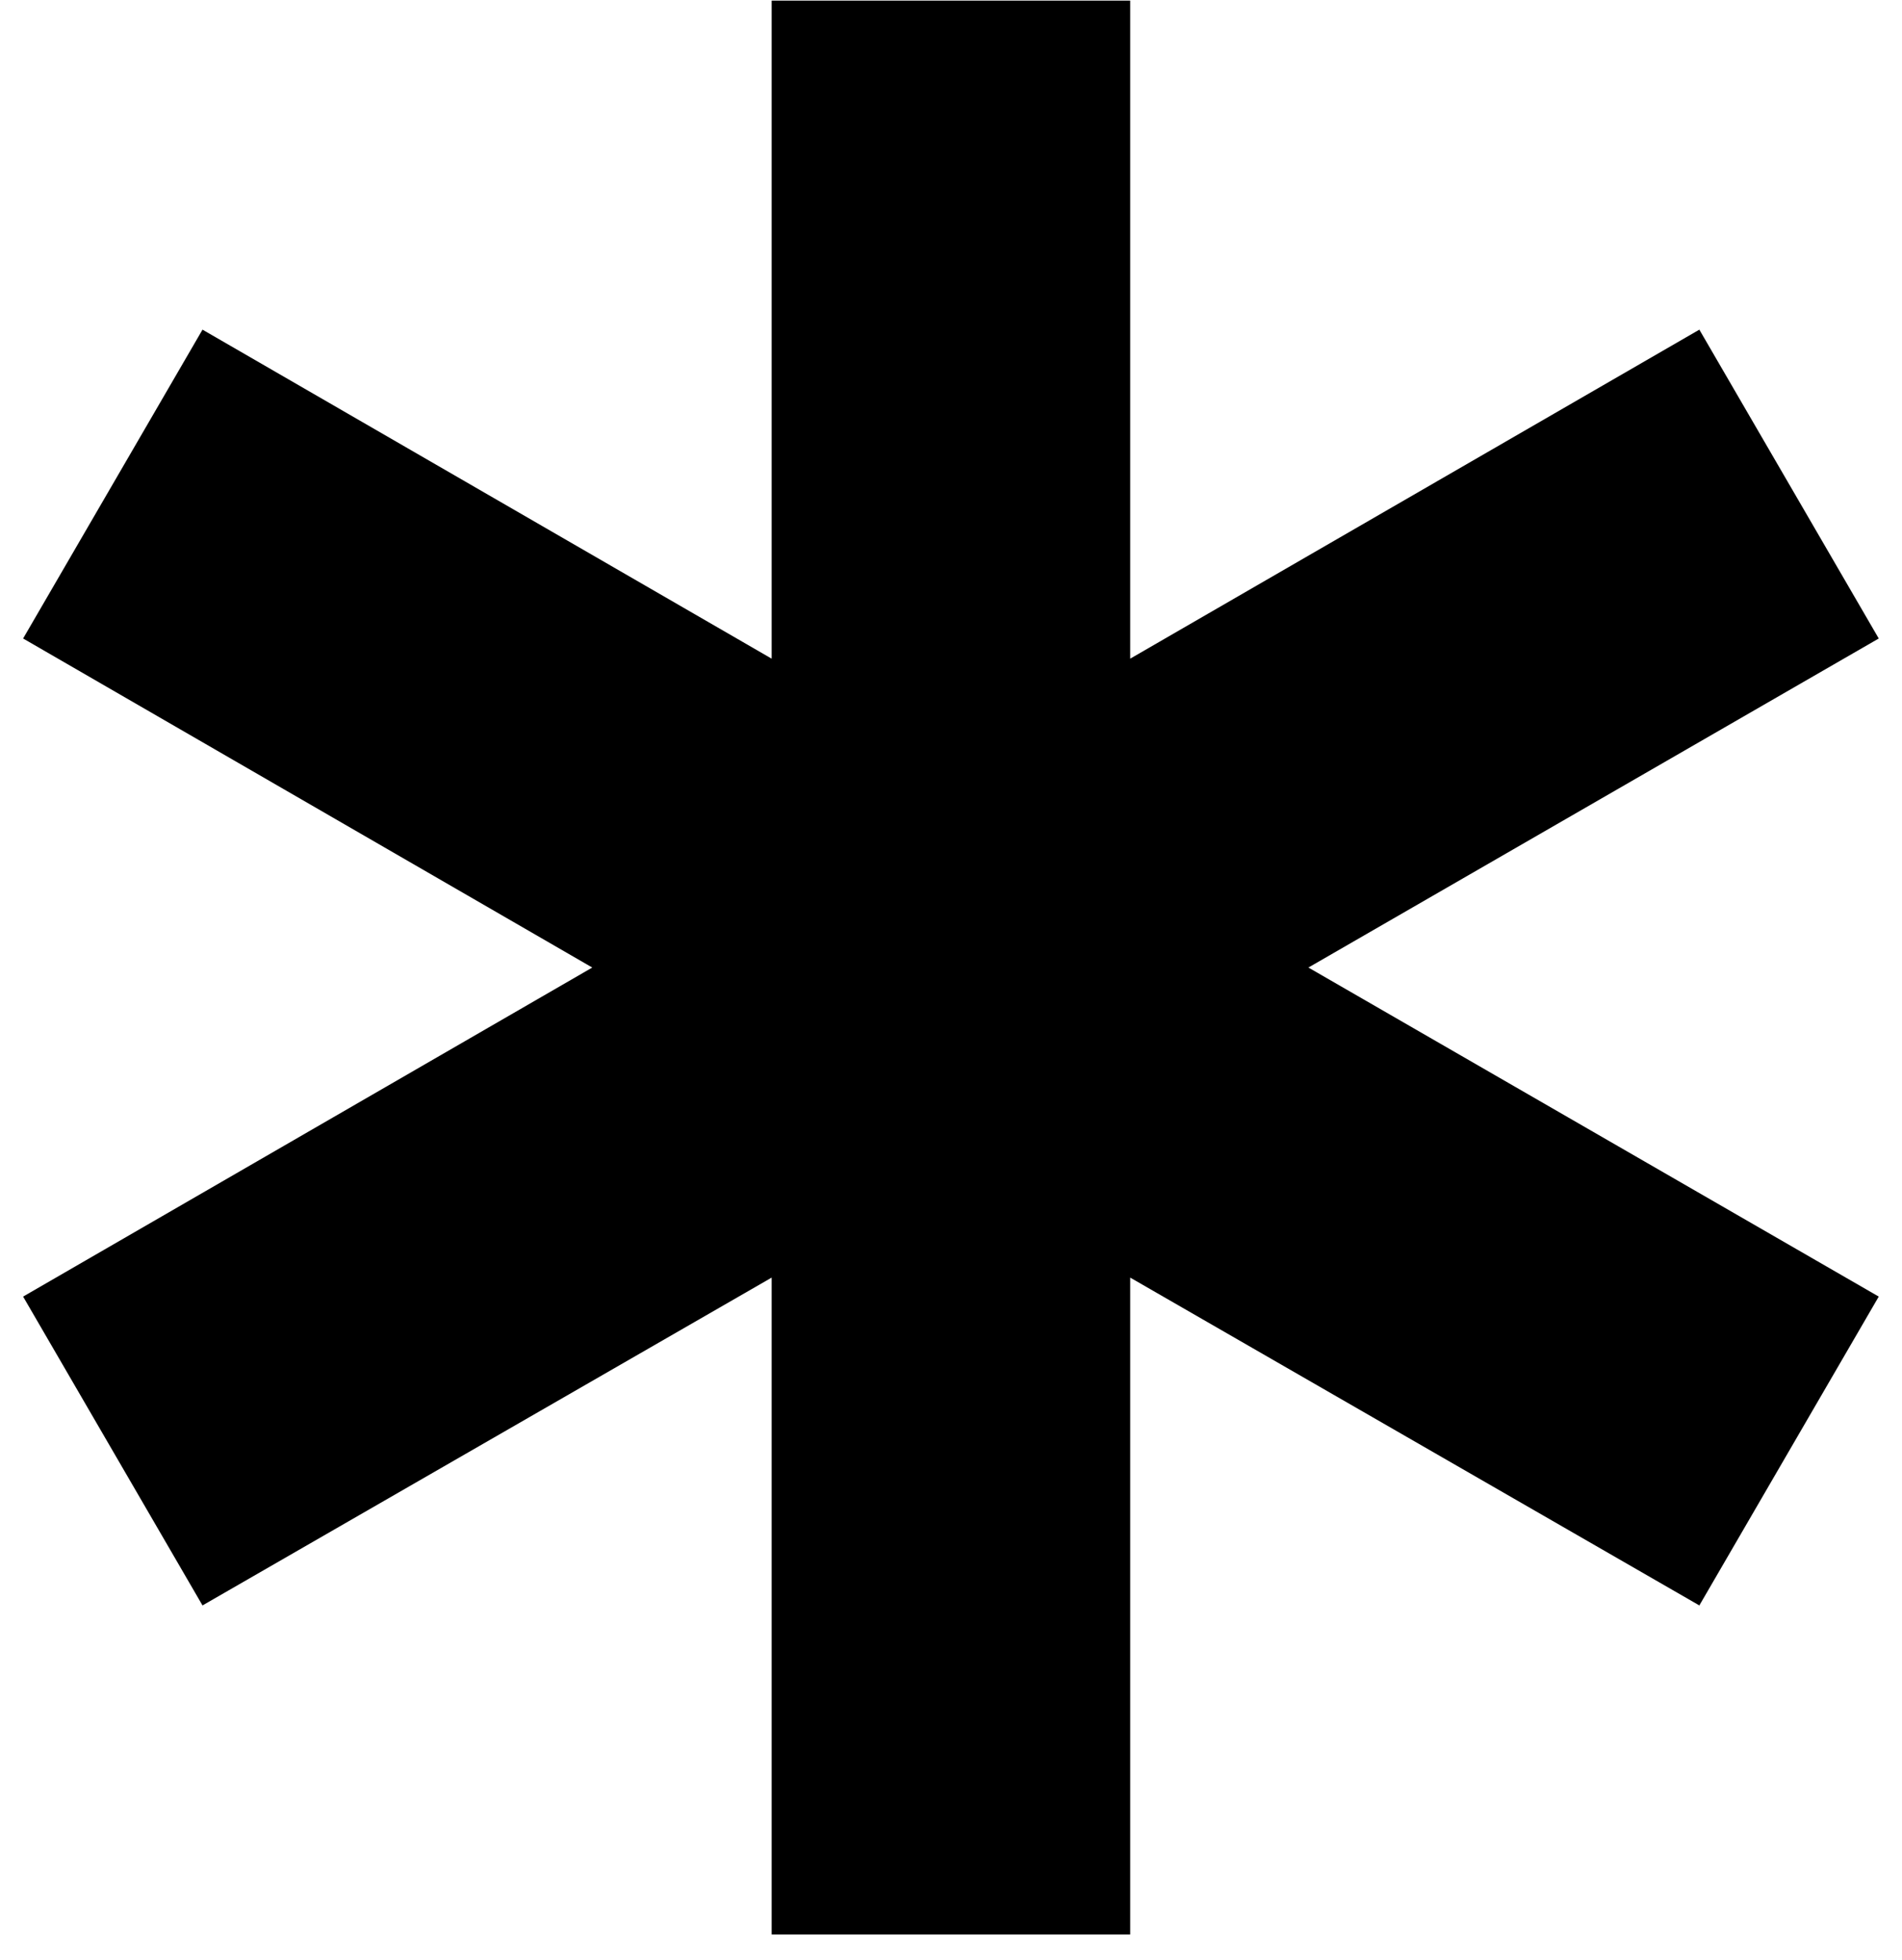 <?xml version="1.0" encoding="UTF-8" standalone="no"?>
<!DOCTYPE svg PUBLIC "-//W3C//DTD SVG 1.1//EN" "http://www.w3.org/Graphics/SVG/1.1/DTD/svg11.dtd">
<svg width="66px" height="68px" version="1.1" xmlns="http://www.w3.org/2000/svg" xmlns:xlink="http://www.w3.org/1999/xlink" xml:space="preserve" xmlns:serif="http://www.serif.com/" style="fill-rule:evenodd;clip-rule:evenodd;stroke-linejoin:round;stroke-miterlimit:2;">
    <path id="curiosity" d="M58.968,55.704l6.225,-10.716l-19.791,-11.417l19.791,-11.417l-6.225,-10.716l-19.75,11.416l0,-22.833l-12.441,-0l-0,22.833l-19.75,-11.416l-6.225,10.716l19.75,11.417l-19.75,11.417l6.225,10.716l19.75,-11.375l-0,22.792l12.441,-0l0,-22.792l19.75,11.375Z" style="fill-rule:nonzero;"/>
</svg>
